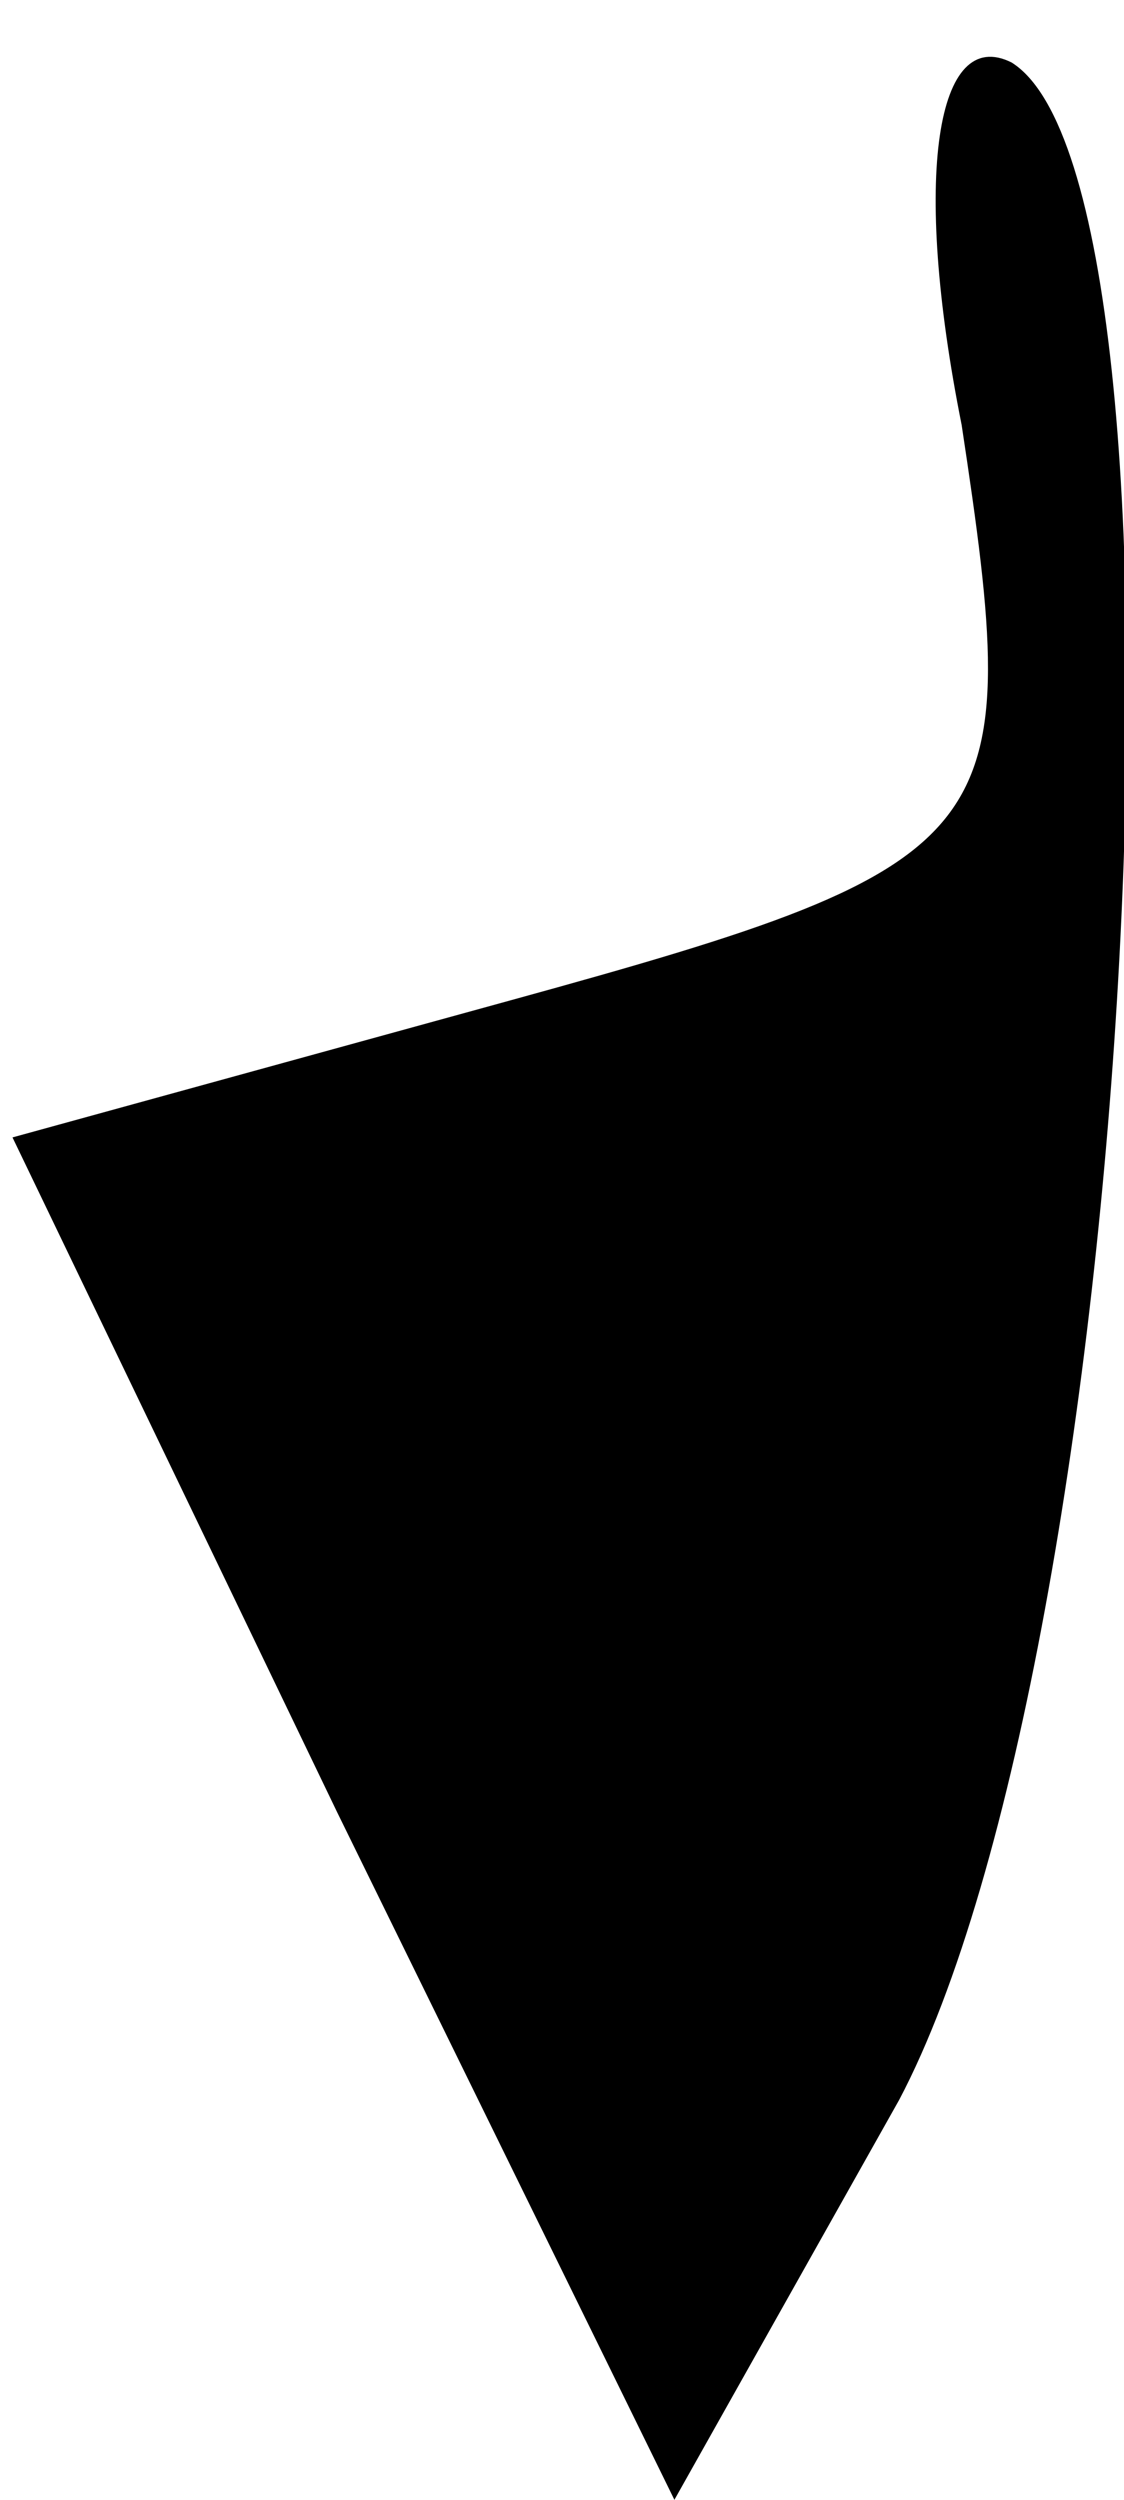 <?xml version="1.0" standalone="no"?>
<!DOCTYPE svg PUBLIC "-//W3C//DTD SVG 20010904//EN"
 "http://www.w3.org/TR/2001/REC-SVG-20010904/DTD/svg10.dtd">
<svg version="1.0" xmlns="http://www.w3.org/2000/svg"
 width="9pt" height="20pt" viewBox="0 0 9 20"
 preserveAspectRatio="xMidYMid meet">
<g transform="translate(0,20) scale(0.1,-0.1)"
fill="#000000" stroke="none">
<path fill="#000000" stroke="none" d="M77 166 c5 -33 4 -35 -36 -46 l-40 -11
26 -54 27 -55 18 32 c19 36 25 153 9 163 -6 3 -8 -9 -4 -29z"/>
</g>
</svg>
